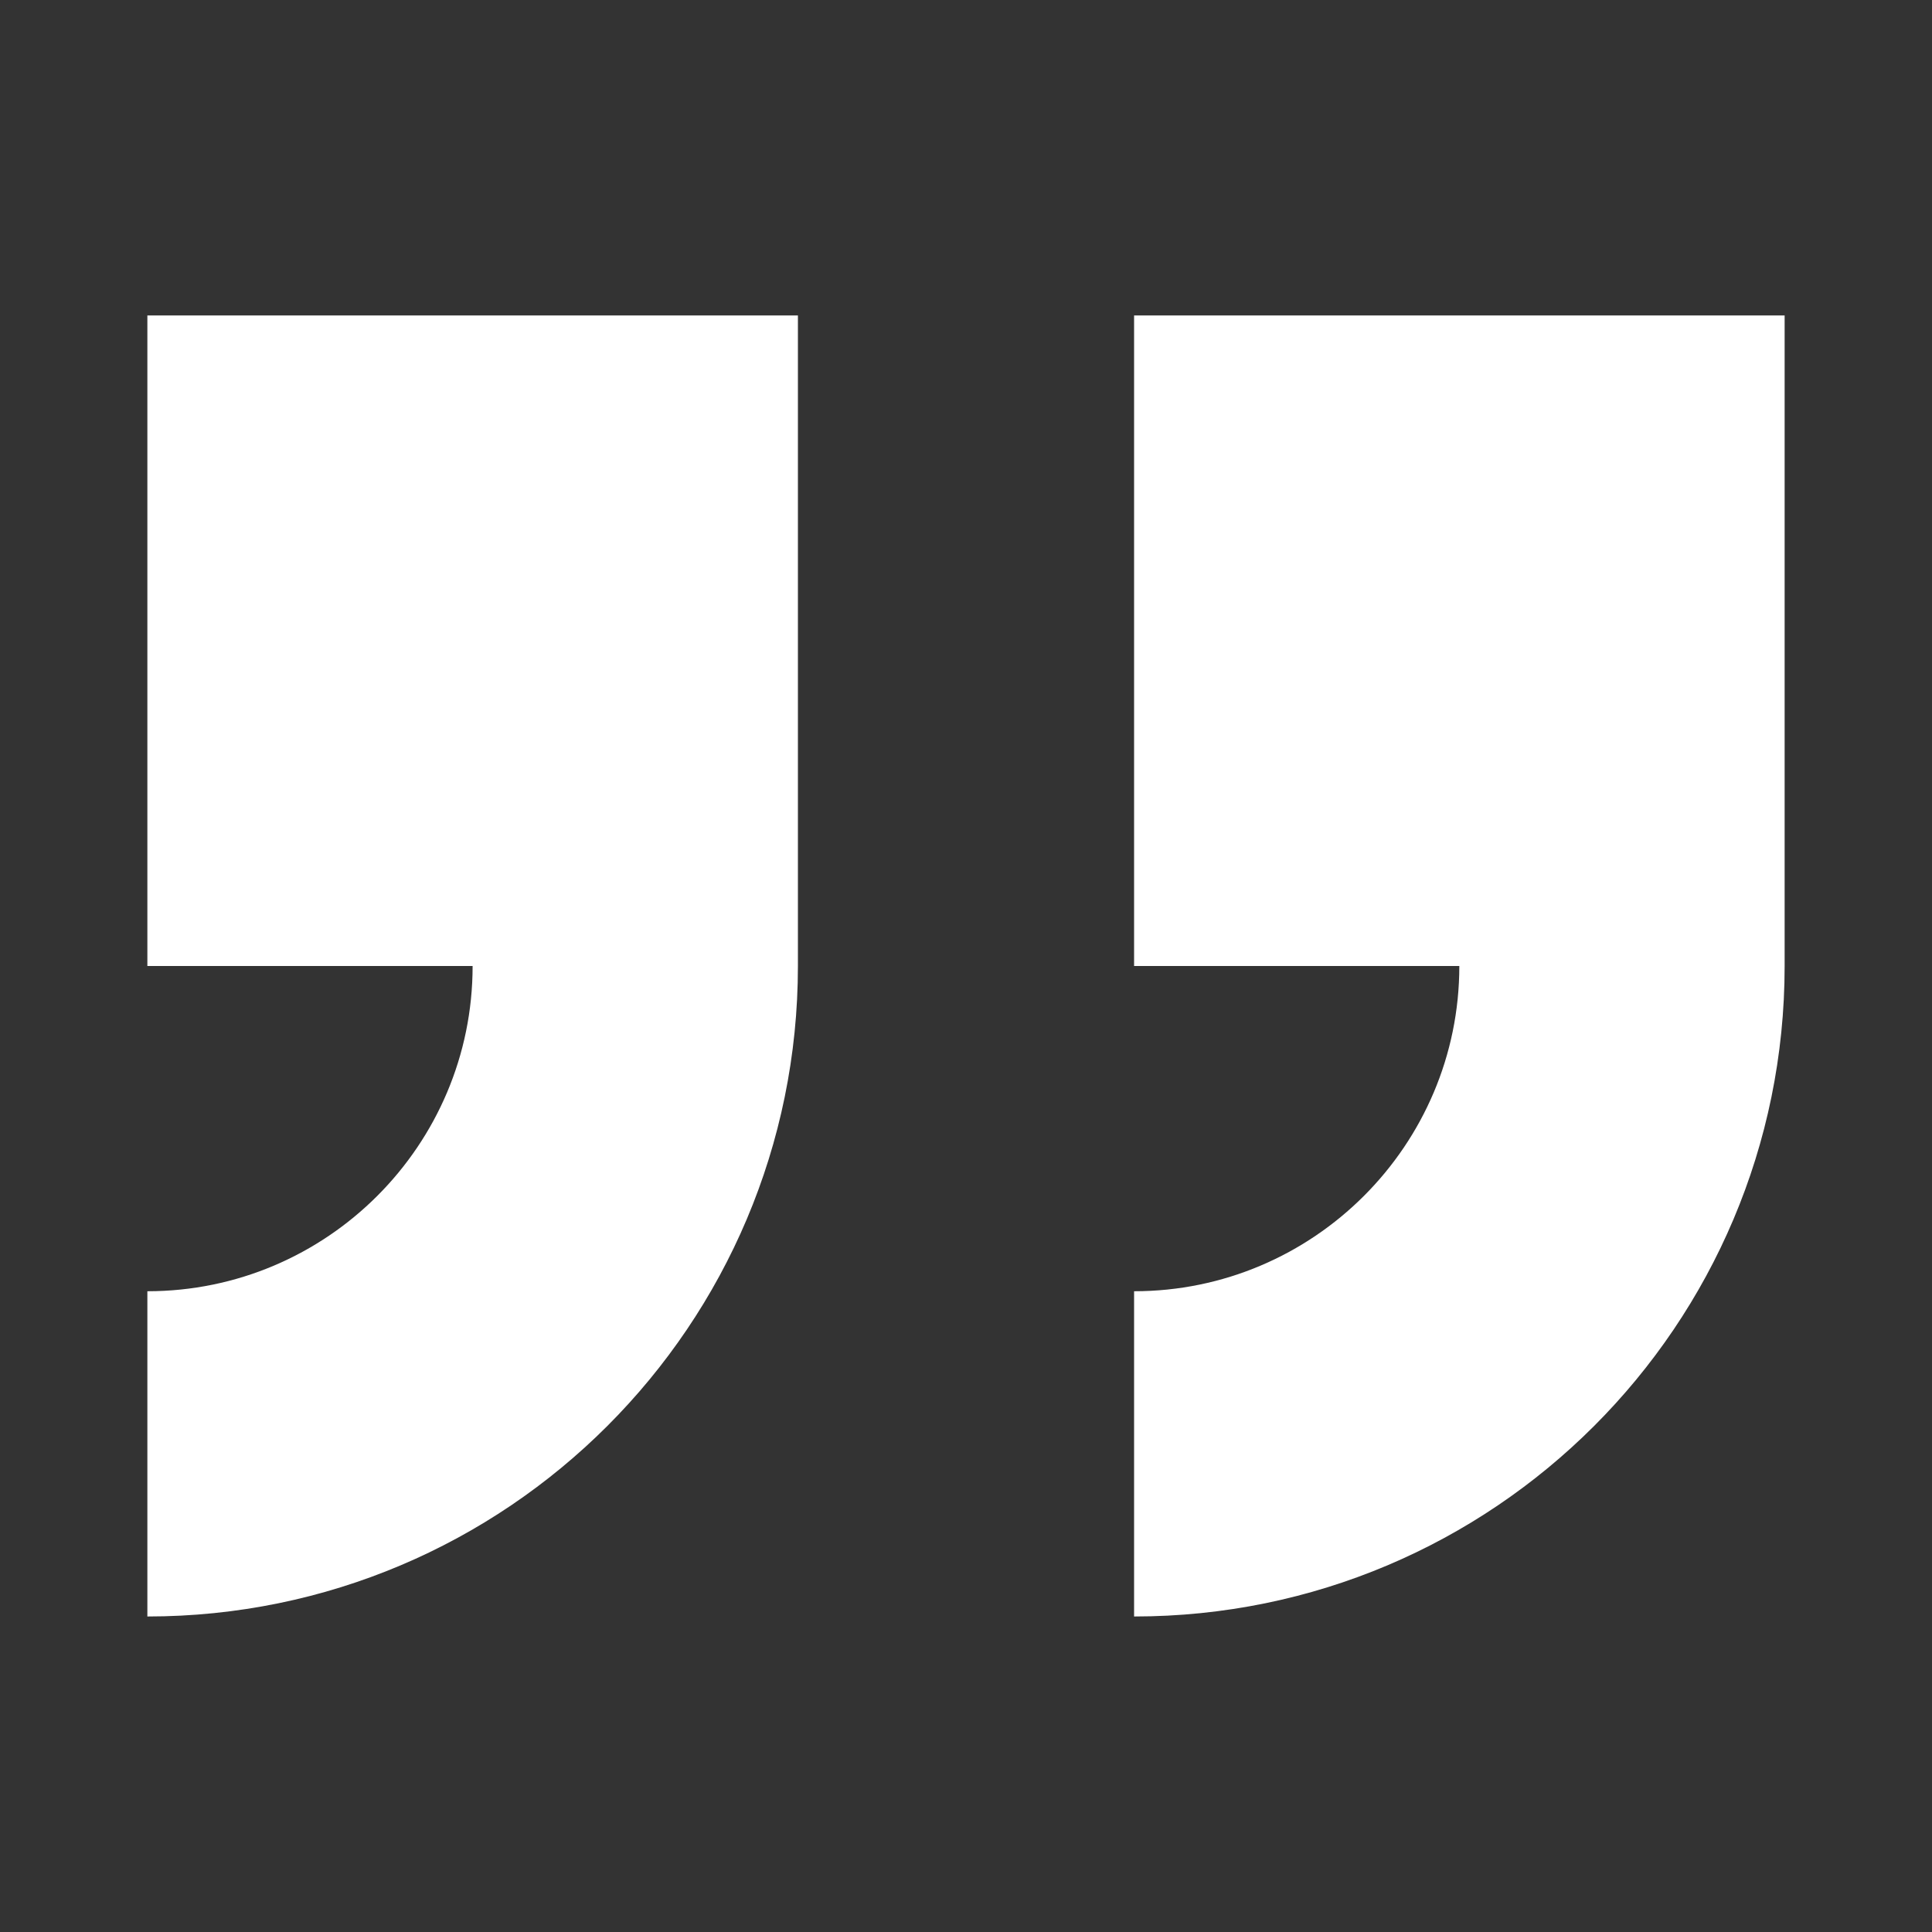﻿<svg xmlns='http://www.w3.org/2000/svg' viewBox='0 0 290 290' fill='#FFF'><rect x="0" y="0" width="290" height="290" fill="#333333" stroke="none"/><path d='M267.88 145V47.35h-97.65V145h48.82c0 26.92-21.9 48.82-48.82 48.82v48.82c53.93.01 97.65-43.71 97.65-97.64zM22.12 193.82v48.82c53.93 0 97.65-43.72 97.65-97.65V47.35H22.12V145h48.82c.01 26.92-21.89 48.82-48.82 48.82z'></path></svg>